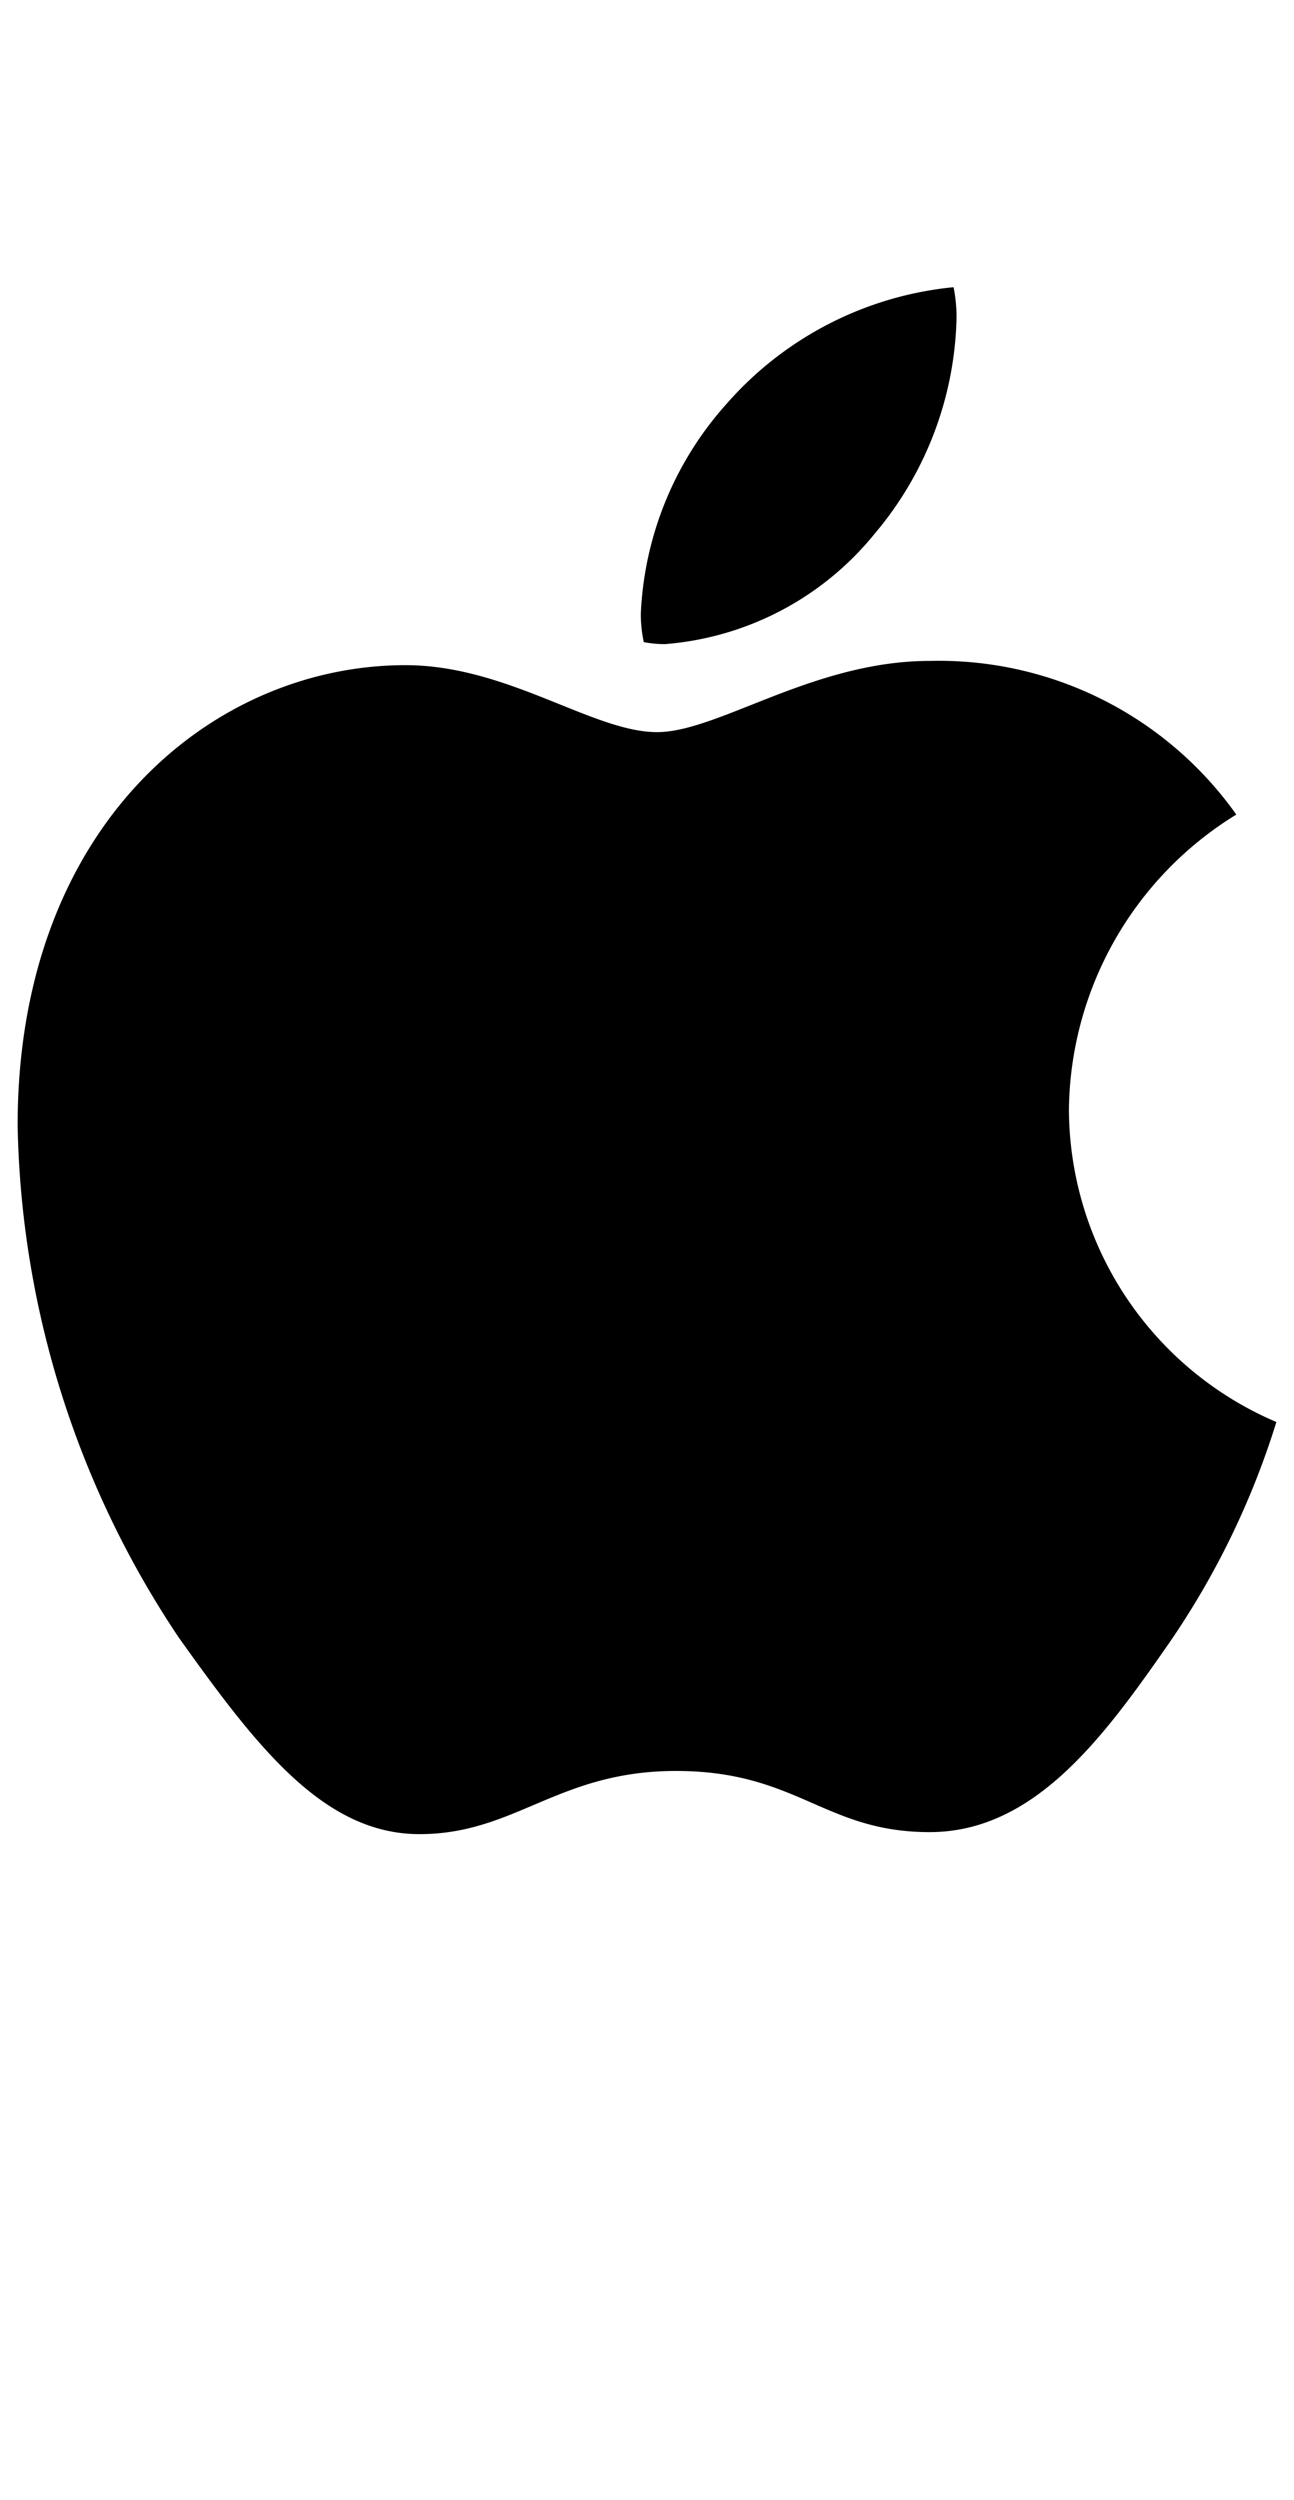 <svg xmlns="http://www.w3.org/2000/svg" width="29" height="56" viewBox="0 0 29 56" class="dd-glyph-svg dd-glyph-elevated" aria-hidden="true">
  <path d="M27.707,18.248a7.851,7.851,0,0,0-3.751,6.6,7.64,7.64,0,0,0,4.649,7.008,18.257,18.257,0,0,1-2.381,4.919c-1.482,2.134-3.032,4.268-5.391,4.268s-2.965-1.37-5.683-1.37c-2.65,0-3.594,1.415-5.75,1.415s-3.661-1.977-5.391-4.4A21.279,21.279,0,0,1,.395,25.211c0-6.738,4.38-10.31,8.692-10.31,2.291,0,4.2,1.5,5.638,1.5,1.37,0,3.5-1.595,6.109-1.595A8.172,8.172,0,0,1,27.707,18.248Z"></path>
  <path d="M14.9,14.43a2.581,2.581,0,0,1-.472-.045,3.083,3.083,0,0,1-.067-.629,7.531,7.531,0,0,1,1.909-4.694,7.76,7.76,0,0,1,5.1-2.628,3.329,3.329,0,0,1,.067.7A7.745,7.745,0,0,1,19.6,11.959,6.728,6.728,0,0,1,14.9,14.43Z"></path>
</svg>